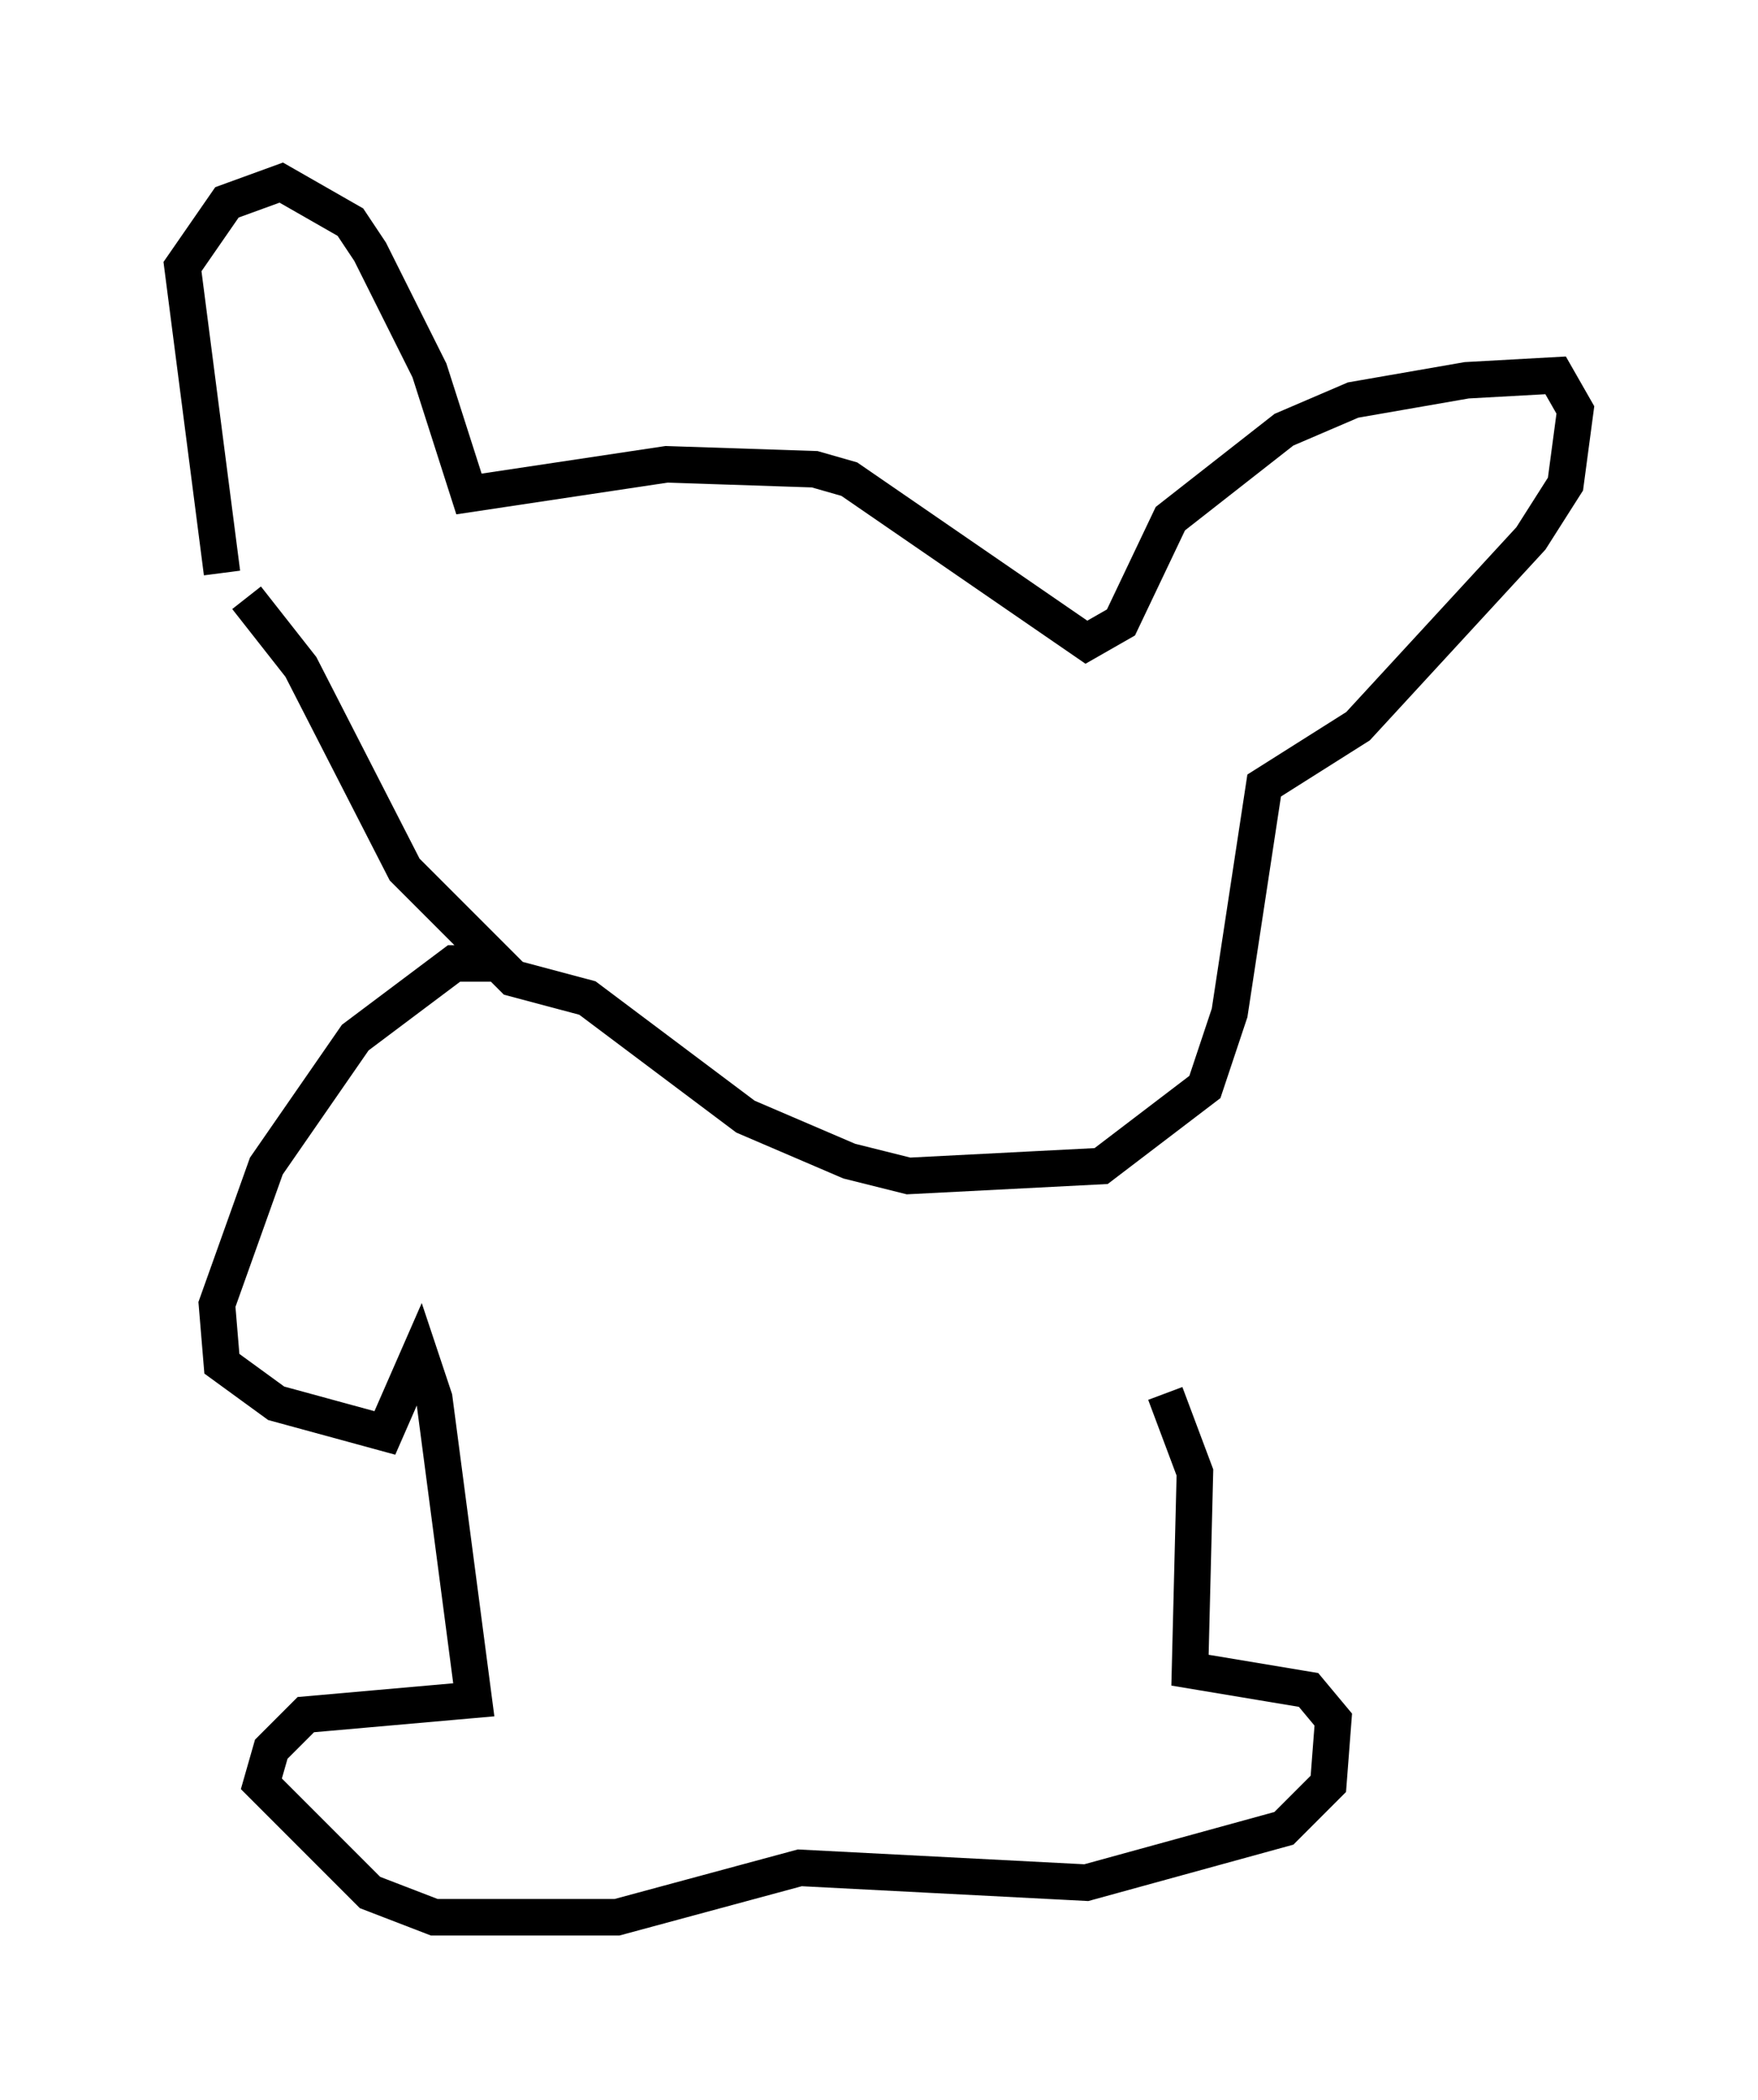 <?xml version="1.0" encoding="utf-8" ?>
<svg baseProfile="full" height="57.496" version="1.1" width="48.159" xmlns="http://www.w3.org/2000/svg" xmlns:ev="http://www.w3.org/2001/xml-events" xmlns:xlink="http://www.w3.org/1999/xlink"><defs /><rect fill="white" height="57.496" width="48.159" x="0" y="0" /><path d="M6.759, 17.449 m-0.677, -1.759 l-1.083, -8.39 1.218, -1.759 l1.488, -0.541 1.894, 1.083 l0.541, 0.812 1.624, 3.248 l1.083, 3.383 5.413, -0.812 l4.059, 0.135 0.947, 0.271 l6.495, 4.465 0.947, -0.541 l1.353, -2.842 3.112, -2.436 l1.894, -0.812 3.112, -0.541 l2.436, -0.135 0.541, 0.947 l-0.271, 2.03 -0.947, 1.488 l-4.736, 5.142 -2.571, 1.624 l-0.947, 6.225 -0.677, 2.03 l-2.842, 2.165 -5.277, 0.271 l-1.624, -0.406 -2.842, -1.218 l-4.33, -3.248 -2.03, -0.541 l-2.977, -2.977 -2.842, -5.548 l-1.488, -1.894 m7.036, 10.013 l-1.353, 0.0 -2.706, 2.03 l-2.436, 3.518 -1.353, 3.789 l0.135, 1.624 1.488, 1.083 l2.977, 0.812 0.947, -2.165 l0.406, 1.218 1.083, 8.254 l-4.601, 0.406 -0.947, 0.947 l-0.271, 0.947 2.977, 2.977 l1.759, 0.677 5.007, 0.0 l5.007, -1.353 7.848, 0.406 l5.413, -1.488 1.218, -1.218 l0.135, -1.759 -0.677, -0.812 l-3.248, -0.541 0.135, -5.413 l-0.812, -2.165 " fill="none" stroke="black" stroke-width="1" /></svg>